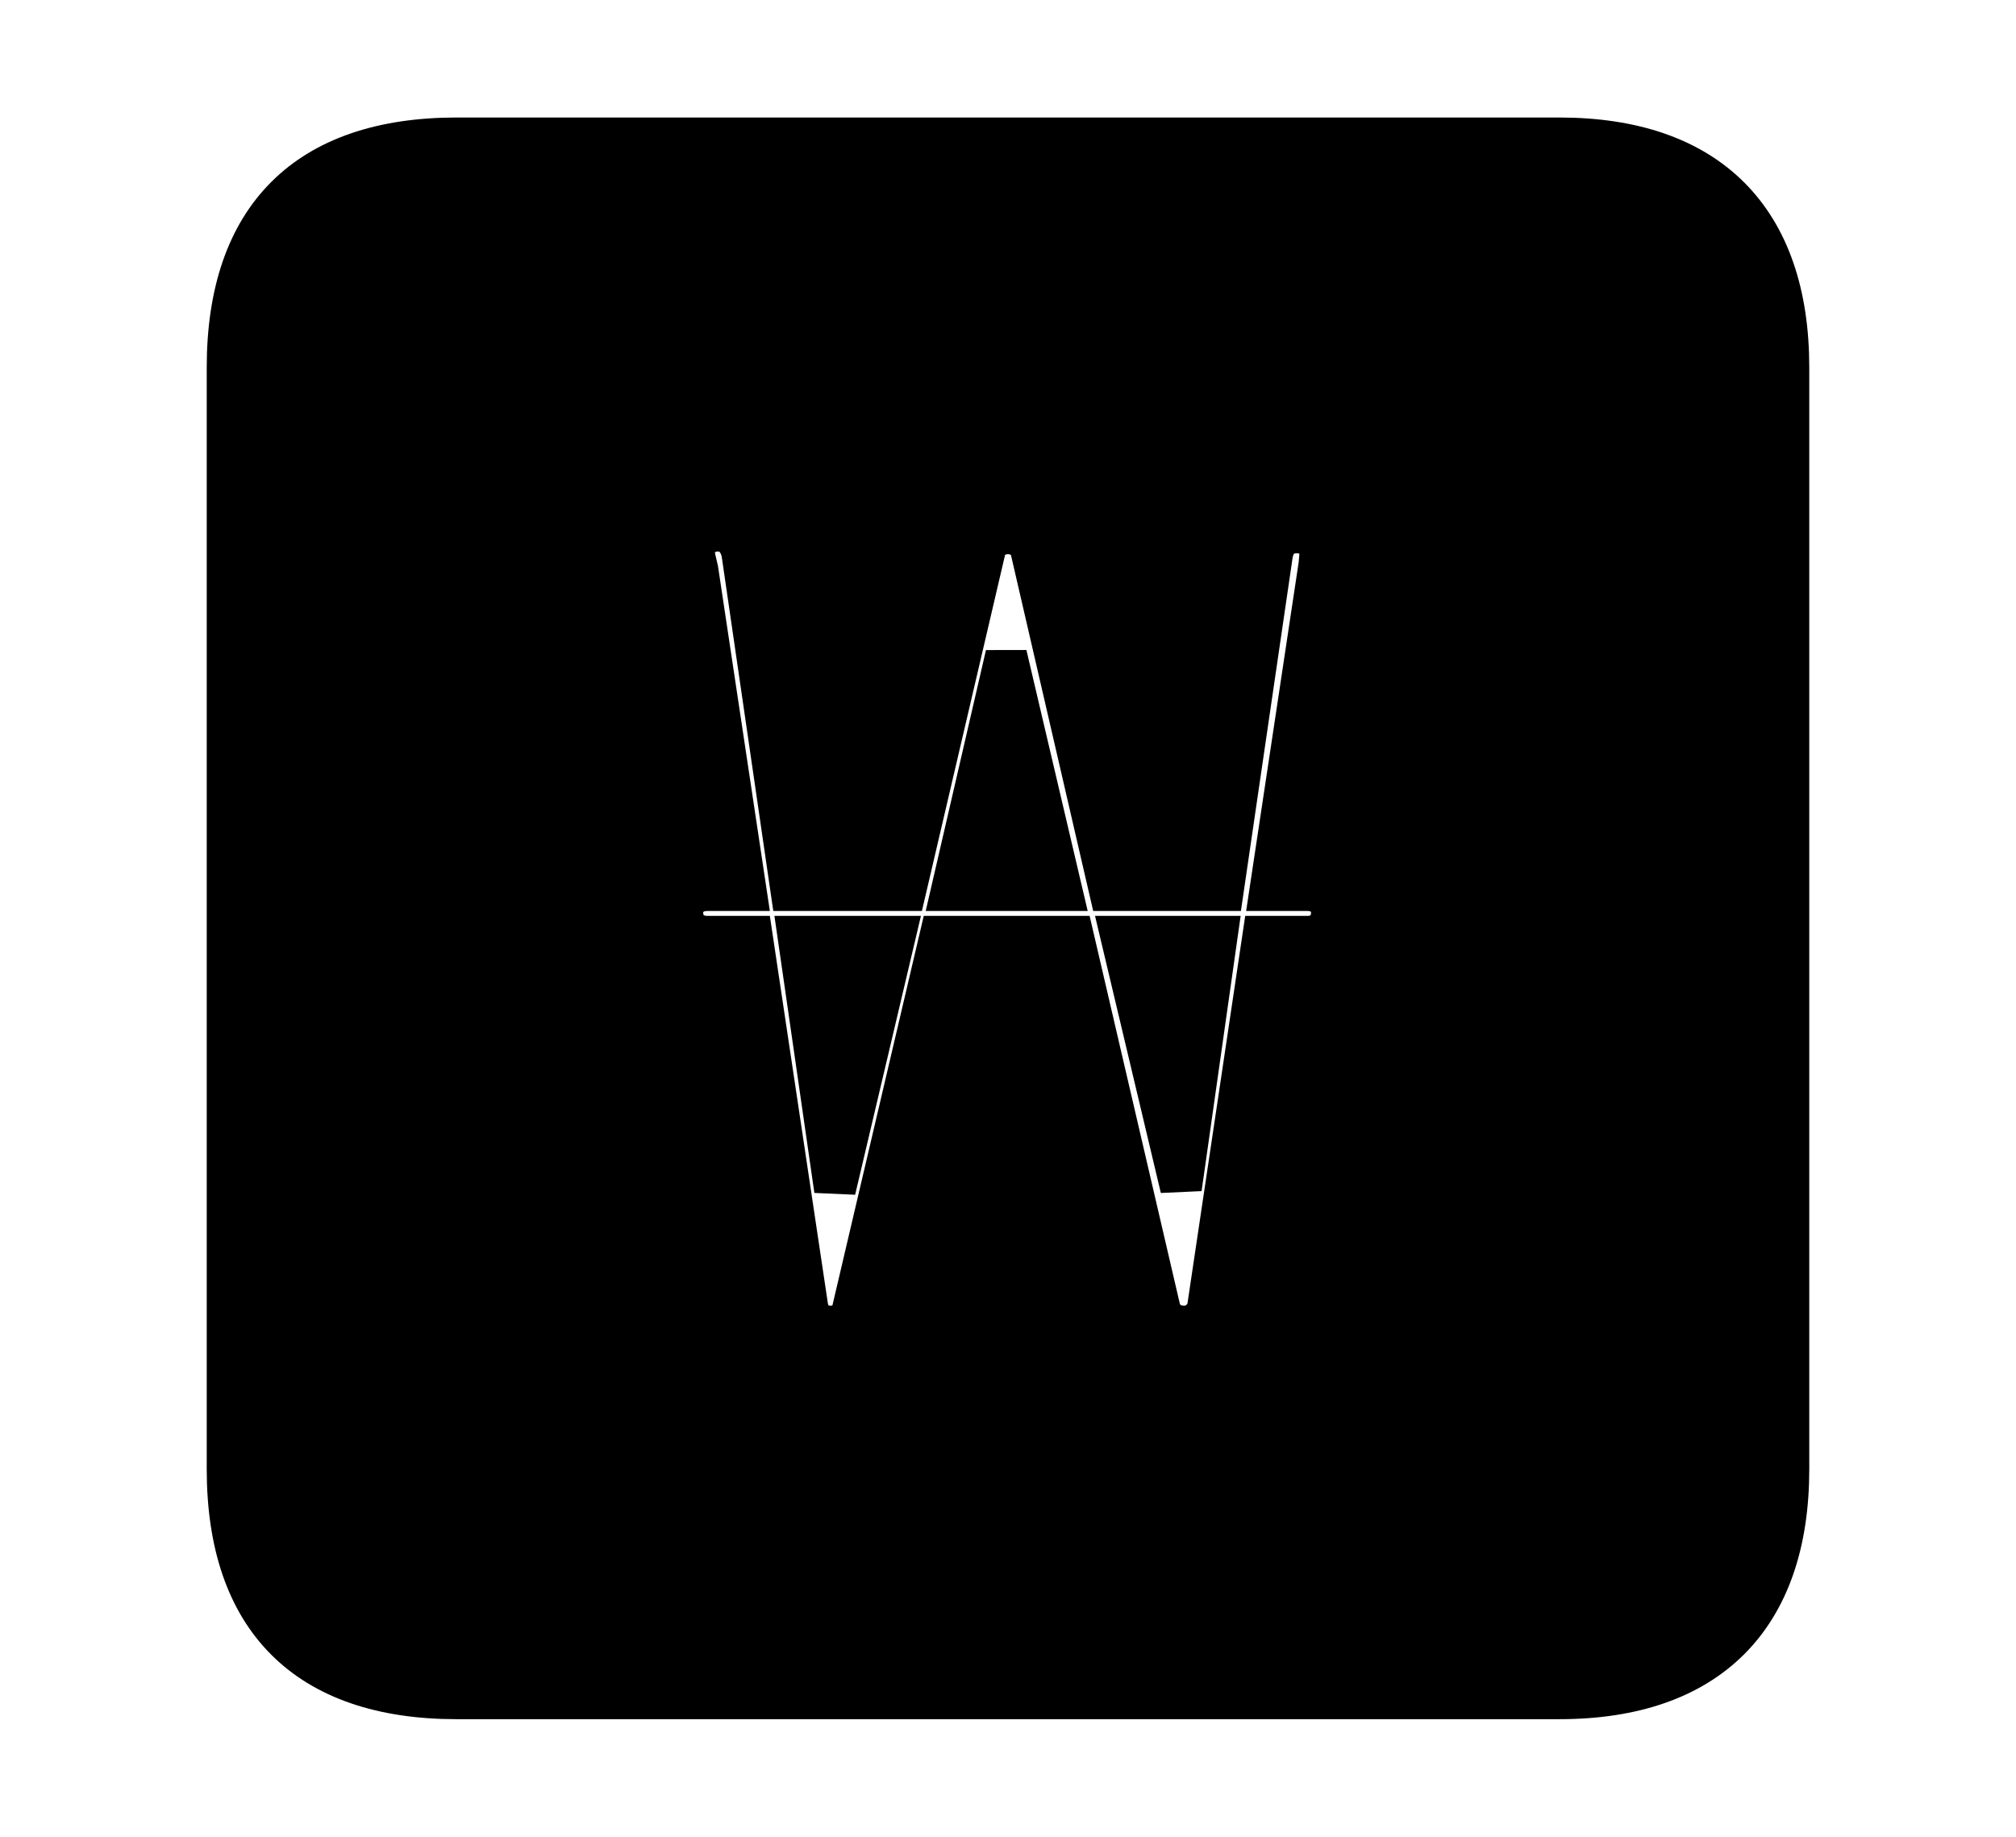<svg width='48.555px' height='44.236px' direction='ltr' xmlns='http://www.w3.org/2000/svg' version='1.1'>
<g fill-rule='nonzero' transform='scale(1,-1) translate(0,-44.236)'>
<path fill='black' stroke='black' fill-opacity='1.0' stroke-width='1.0' d='
    M 11.0,3.33
    L 37.555,3.33
    C 41.143,3.33 43.076,5.285 43.076,8.852
    L 43.076,35.385
    C 43.076,38.951 41.143,40.906 37.555,40.906
    L 11.0,40.906
    C 7.391,40.906 5.479,38.994 5.479,35.385
    L 5.479,8.852
    C 5.479,5.242 7.391,3.33 11.0,3.33
    Z
    M 16.436,22.258
    C 16.436,22.537 16.65,22.795 17.037,22.795
    L 17.961,22.795
    L 16.801,30.508
    C 16.758,30.68 16.715,30.873 16.715,30.938
    C 16.715,31.238 16.973,31.453 17.295,31.453
    C 17.596,31.453 17.811,31.238 17.875,30.916
    L 19.057,22.795
    L 21.807,22.795
    L 23.719,30.98
    C 23.762,31.238 24.02,31.389 24.277,31.389
    C 24.535,31.389 24.771,31.238 24.836,30.98
    L 26.727,22.795
    L 29.455,22.795
    L 30.637,30.873
    C 30.701,31.26 30.938,31.41 31.238,31.41
    C 31.561,31.41 31.797,31.195 31.797,30.916
    C 31.797,30.895 31.797,30.873 31.775,30.637
    L 30.594,22.795
    L 31.496,22.795
    C 31.861,22.795 32.076,22.537 32.076,22.258
    C 32.076,21.936 31.861,21.678 31.496,21.678
    L 30.422,21.678
    L 29.09,12.74
    C 29.025,12.461 28.768,12.289 28.531,12.289
    C 28.188,12.289 27.994,12.482 27.93,12.719
    L 25.846,21.678
    L 22.645,21.678
    L 20.539,12.697
    C 20.496,12.461 20.281,12.289 20.002,12.289
    C 19.701,12.289 19.486,12.482 19.443,12.783
    L 18.111,21.678
    L 17.037,21.678
    C 16.65,21.678 16.436,21.936 16.436,22.258
    Z
    M 22.924,22.795
    L 25.566,22.795
    L 24.234,28.467
    Z
    M 19.229,21.678
    L 20.109,15.576
    L 21.549,21.678
    Z
    M 27.006,21.678
    L 28.445,15.619
    L 29.305,21.678
    Z
' />
</g>
</svg>